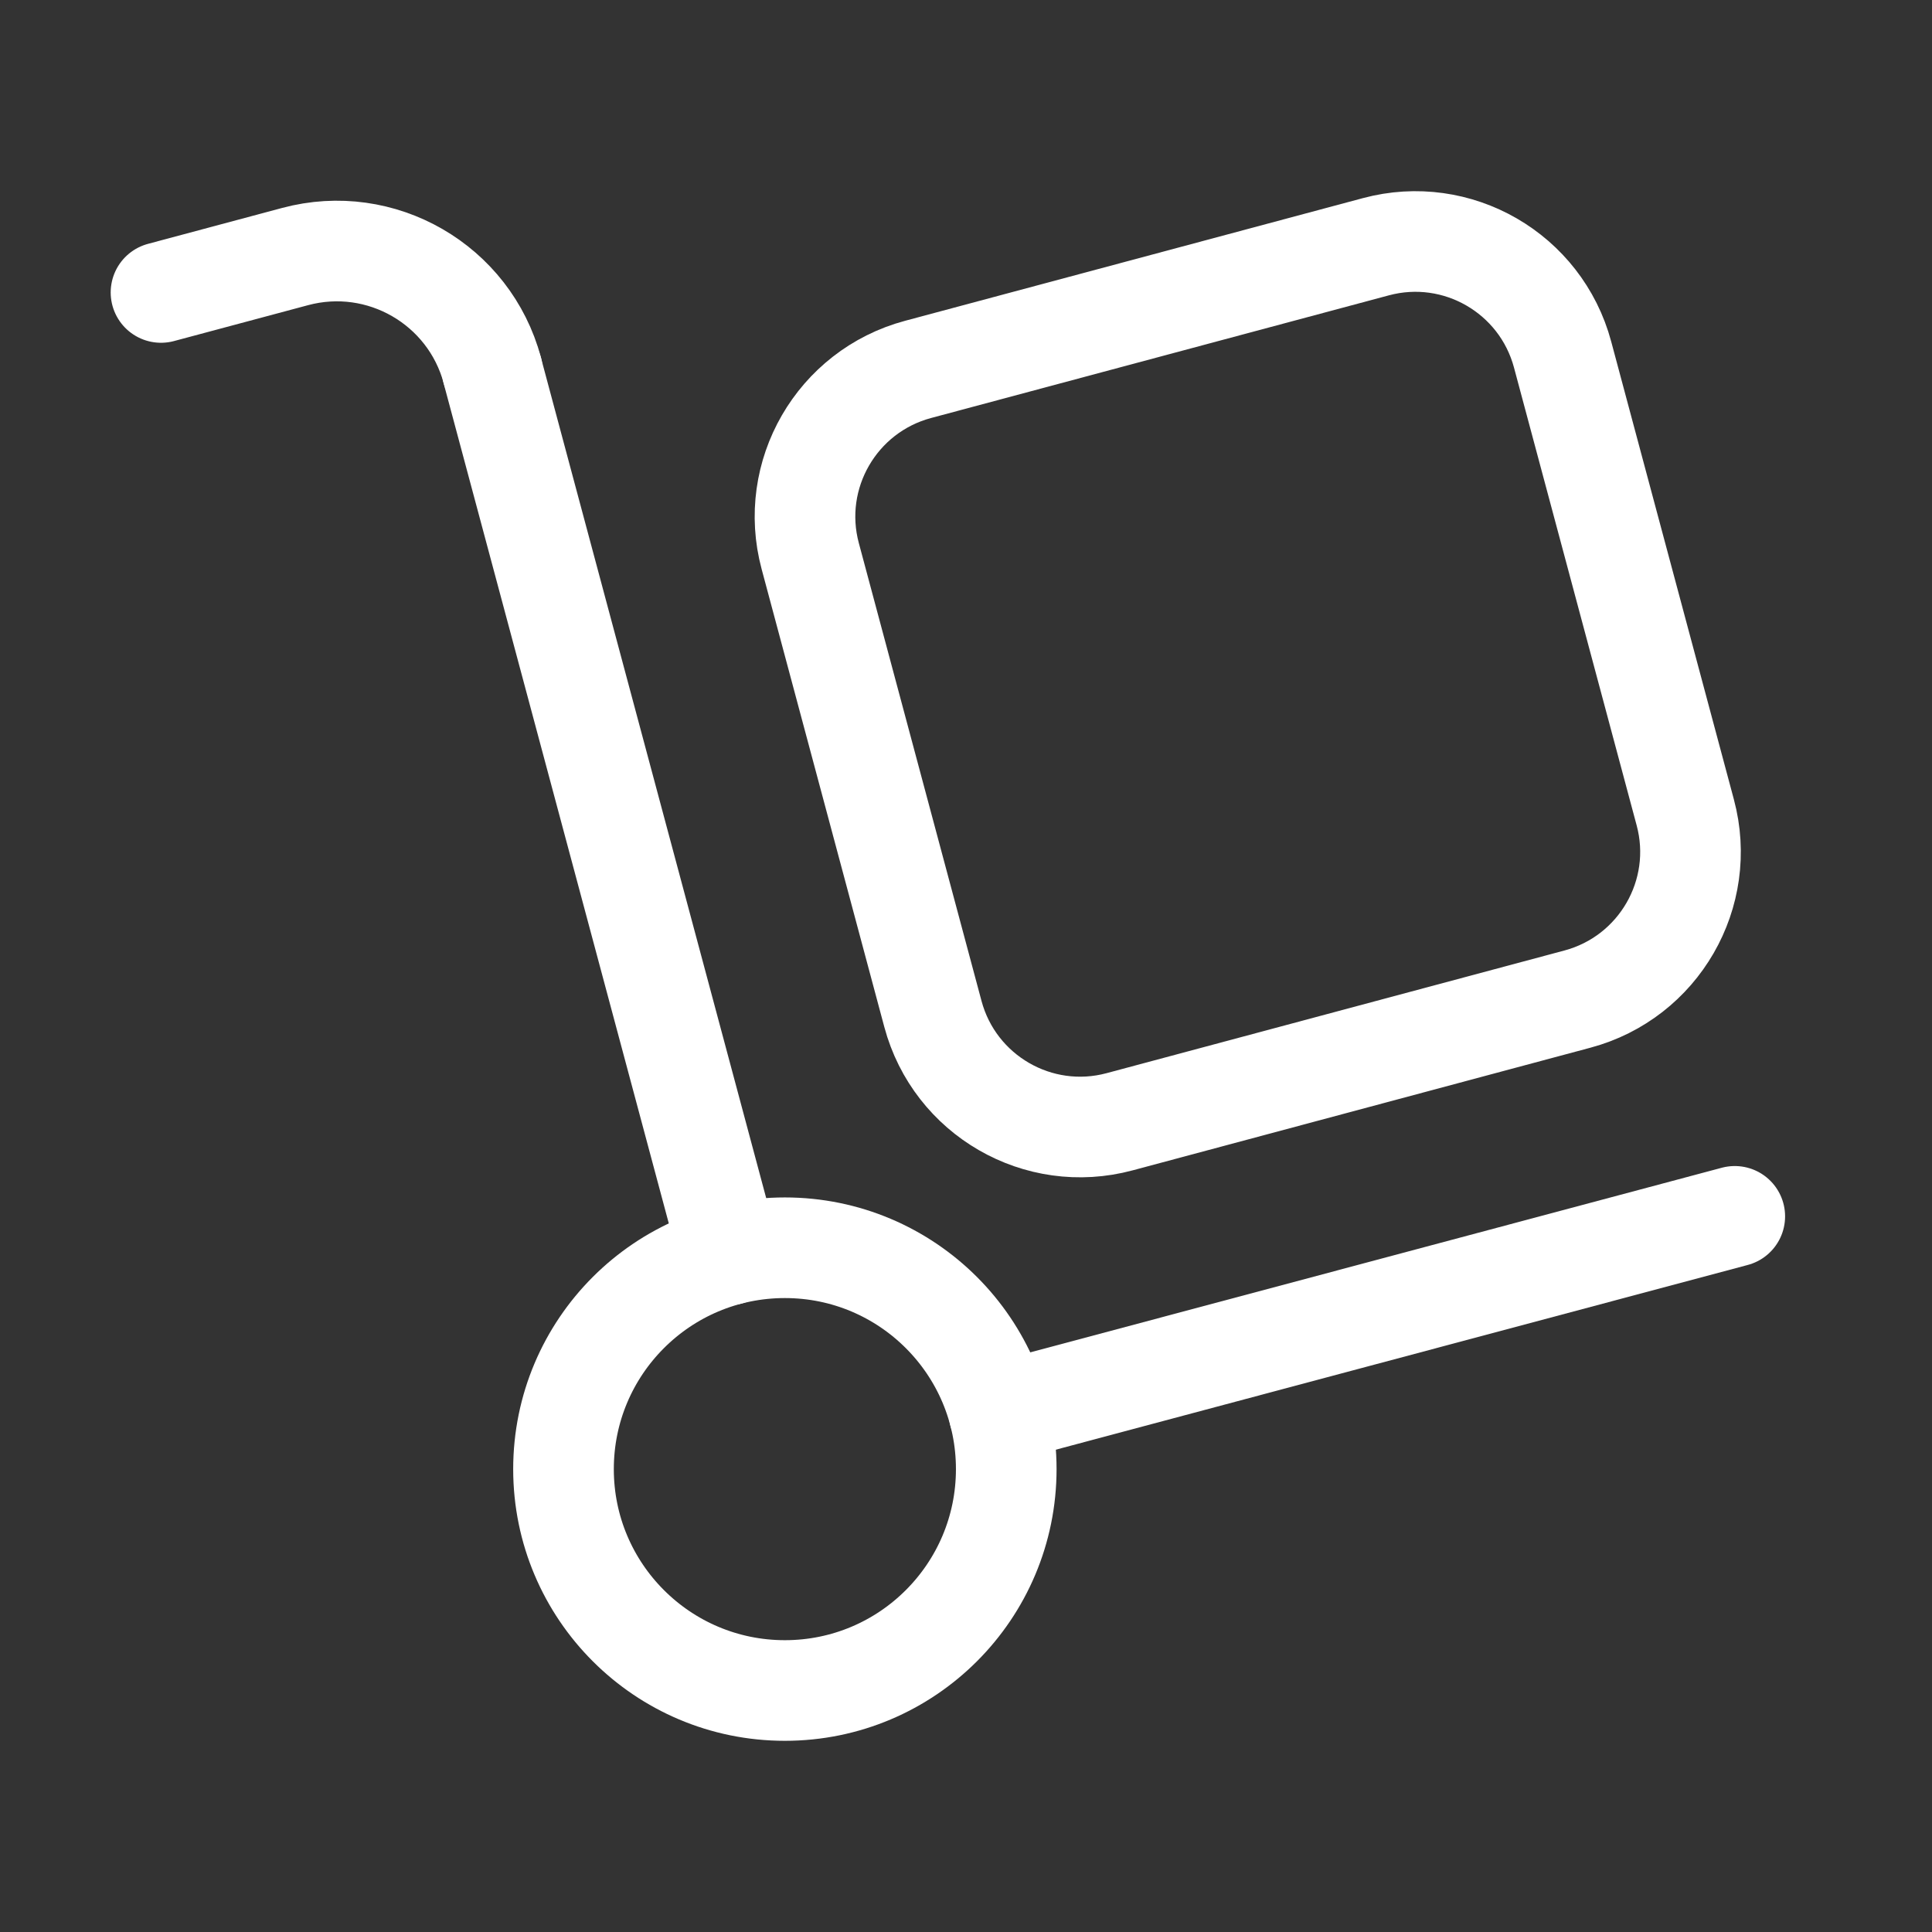 <svg width="48" height="48" viewBox="0 0 48 48" fill="none" xmlns="http://www.w3.org/2000/svg">
<rect x="0" y="0" width="48" height="48" fill="#333333" stroke="none"/>
<path d="M39.192 24.822L27.816 27.87C25.796 28.412 23.72 27.212 23.178 25.192L20.13 13.816C19.588 11.796 20.788 9.72 22.808 9.178L34.184 6.13C36.204 5.588 38.28 6.788 38.822 8.808L41.87 20.184C42.412 22.204 41.212 24.28 39.192 24.822V24.822Z" stroke="white" stroke-width="2.5" stroke-linecap="round" stroke-linejoin="round"/>
<path d="M19.5 42C22.538 42 25 39.538 25 36.5C25 33.462 22.538 31 19.5 31C16.462 31 14 33.462 14 36.5C14 39.538 16.462 42 19.5 42Z" stroke="white" stroke-width="2.5" stroke-linecap="round" stroke-linejoin="round"/>
<path d="M4 7.266L7.332 6.374C9.466 5.802 11.66 7.068 12.232 9.202" stroke="white" stroke-width="2.5" stroke-linecap="round" stroke-linejoin="round"/>
<path d="M12.23 9.202L18.119 31.174" stroke="white" stroke-width="2.5" stroke-linecap="round" stroke-linejoin="round"/>
<path d="M43.1 30.22L24.82 35.1" stroke="white" stroke-width="2.5" stroke-linecap="round" stroke-linejoin="round"/>
</svg>
